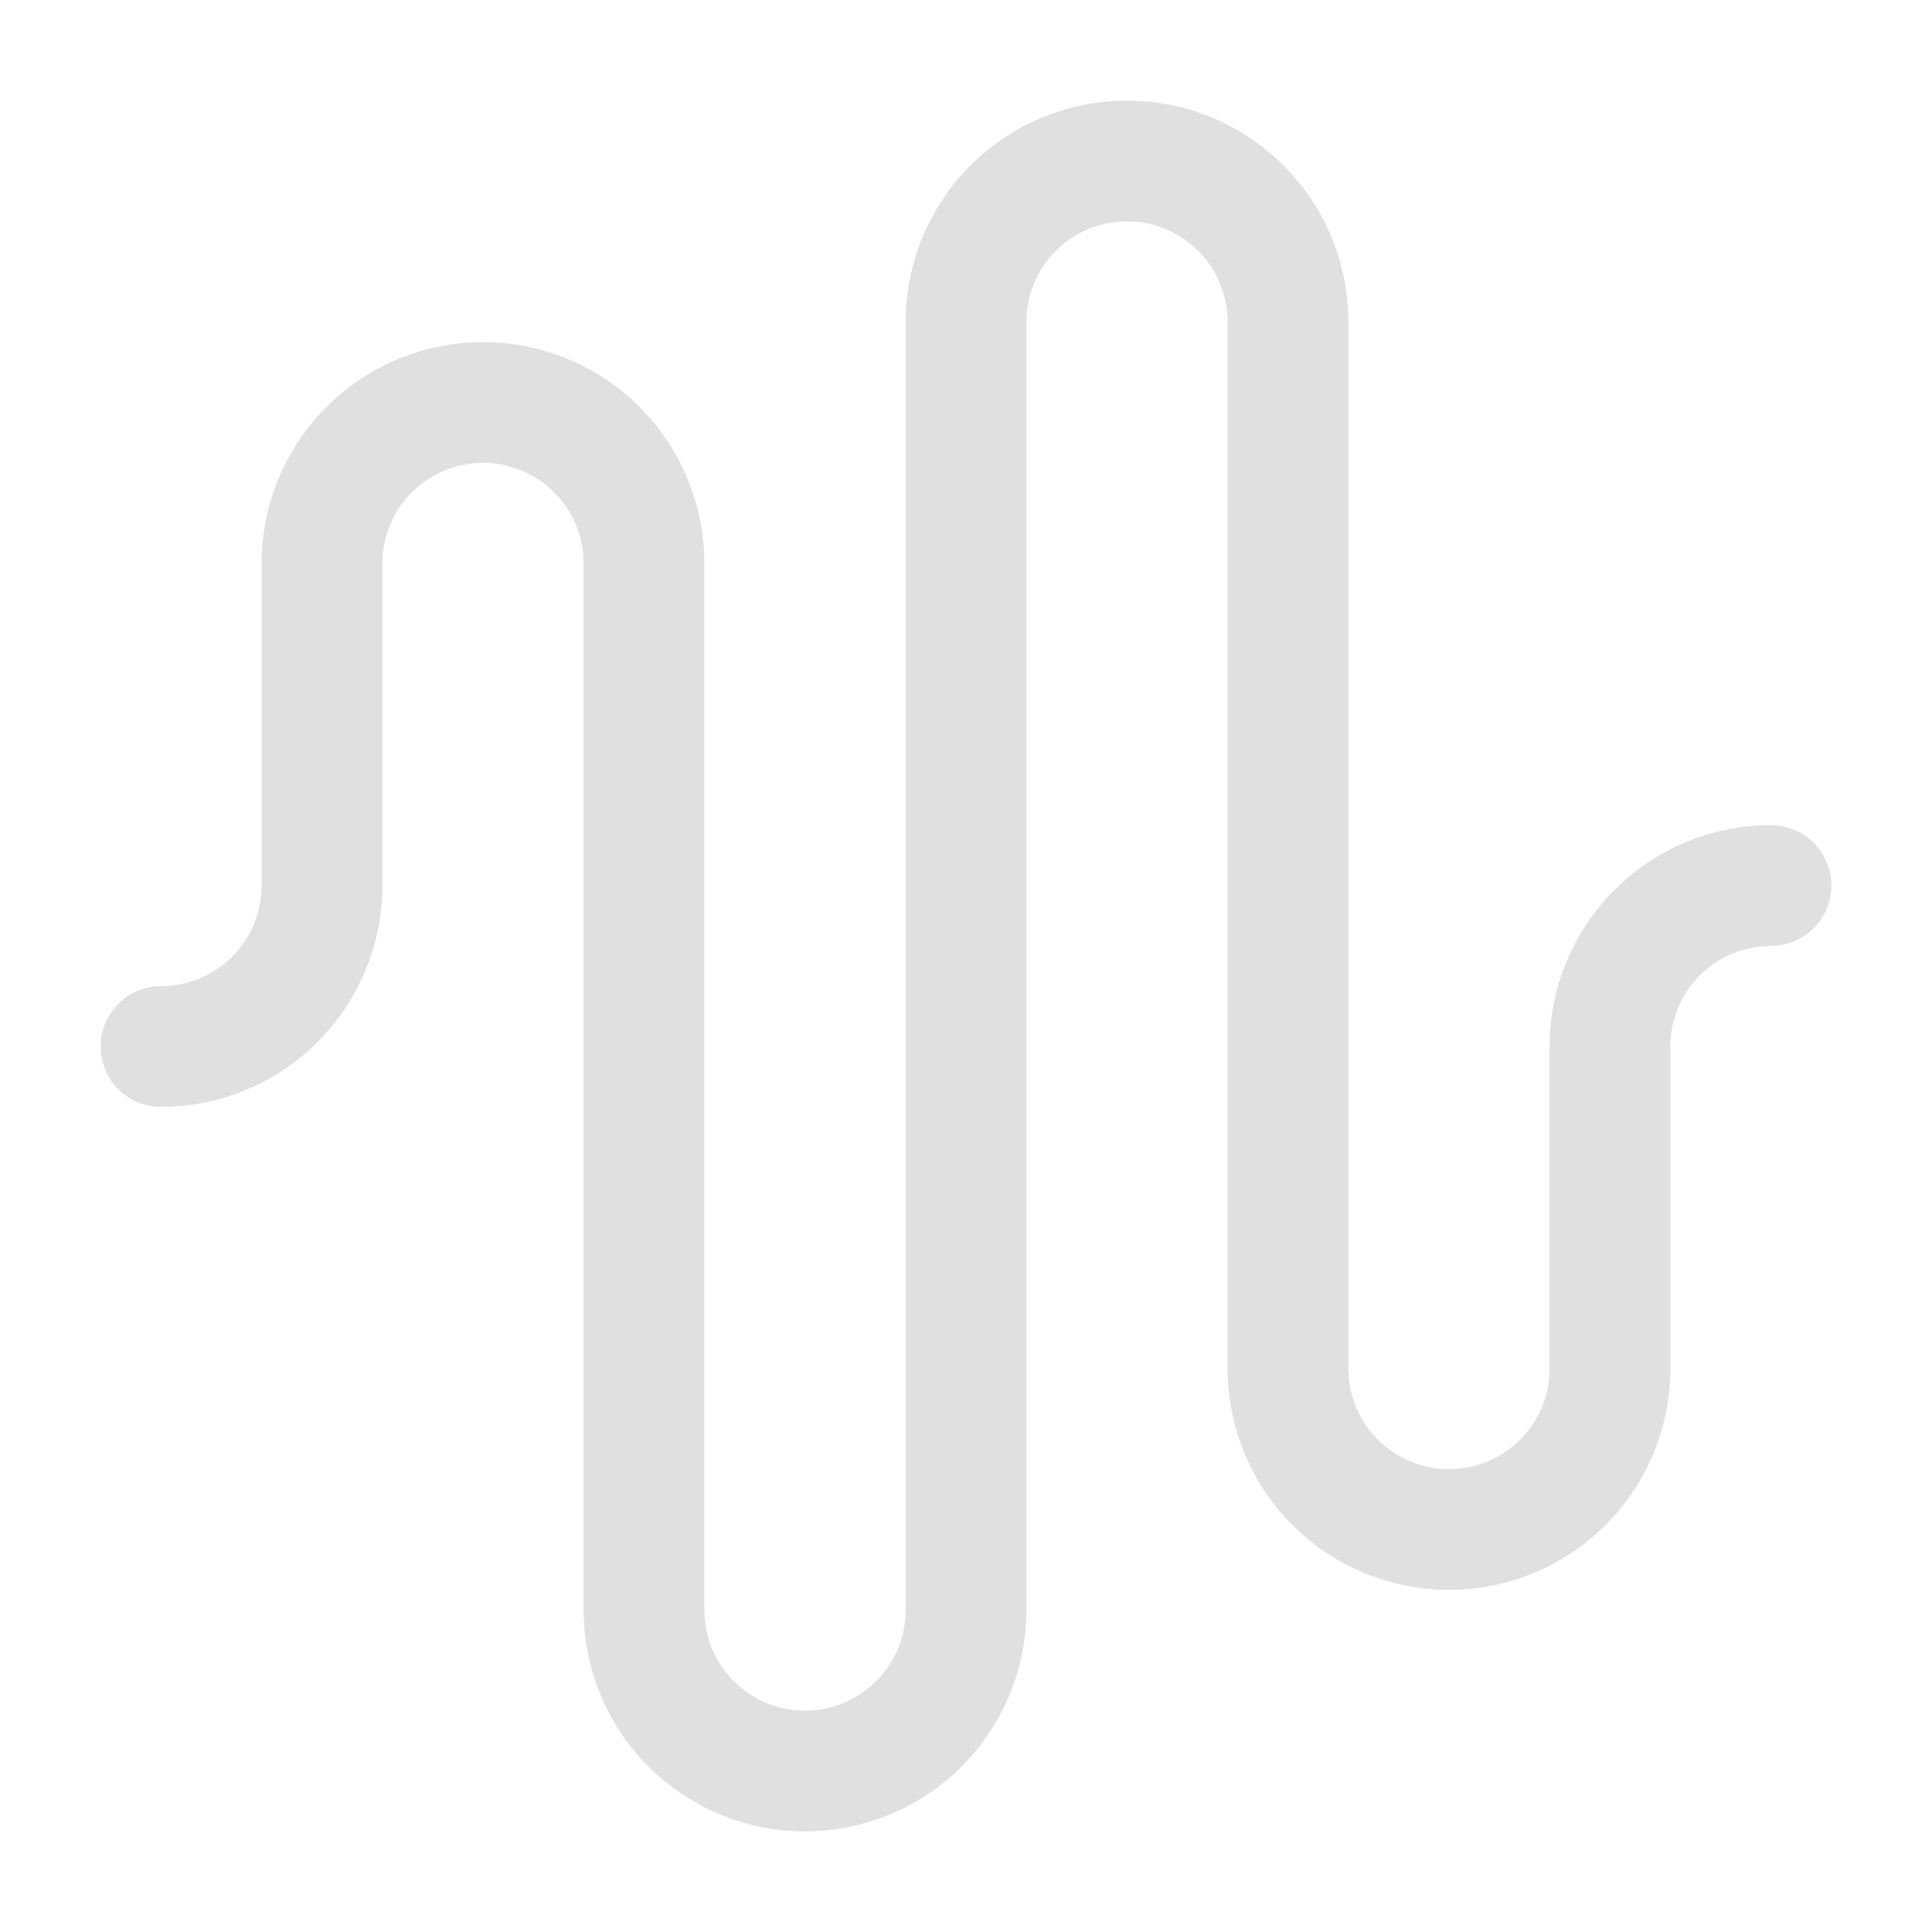 <svg xmlns="http://www.w3.org/2000/svg" width="32" height="32" viewBox="0 0 24 24" fill="none" stroke="#e0e0e0" stroke-width="1.5" stroke-linecap="round" stroke-linejoin="round" class="lucide lucide-audio-waveform"><path d="M2 13a2 2 0 0 0 2-2V7a2 2 0 0 1 4 0v13a2 2 0 0 0 4 0V4a2 2 0 0 1 4 0v13a2 2 0 0 0 4 0v-4a2 2 0 0 1 2-2"/></svg>